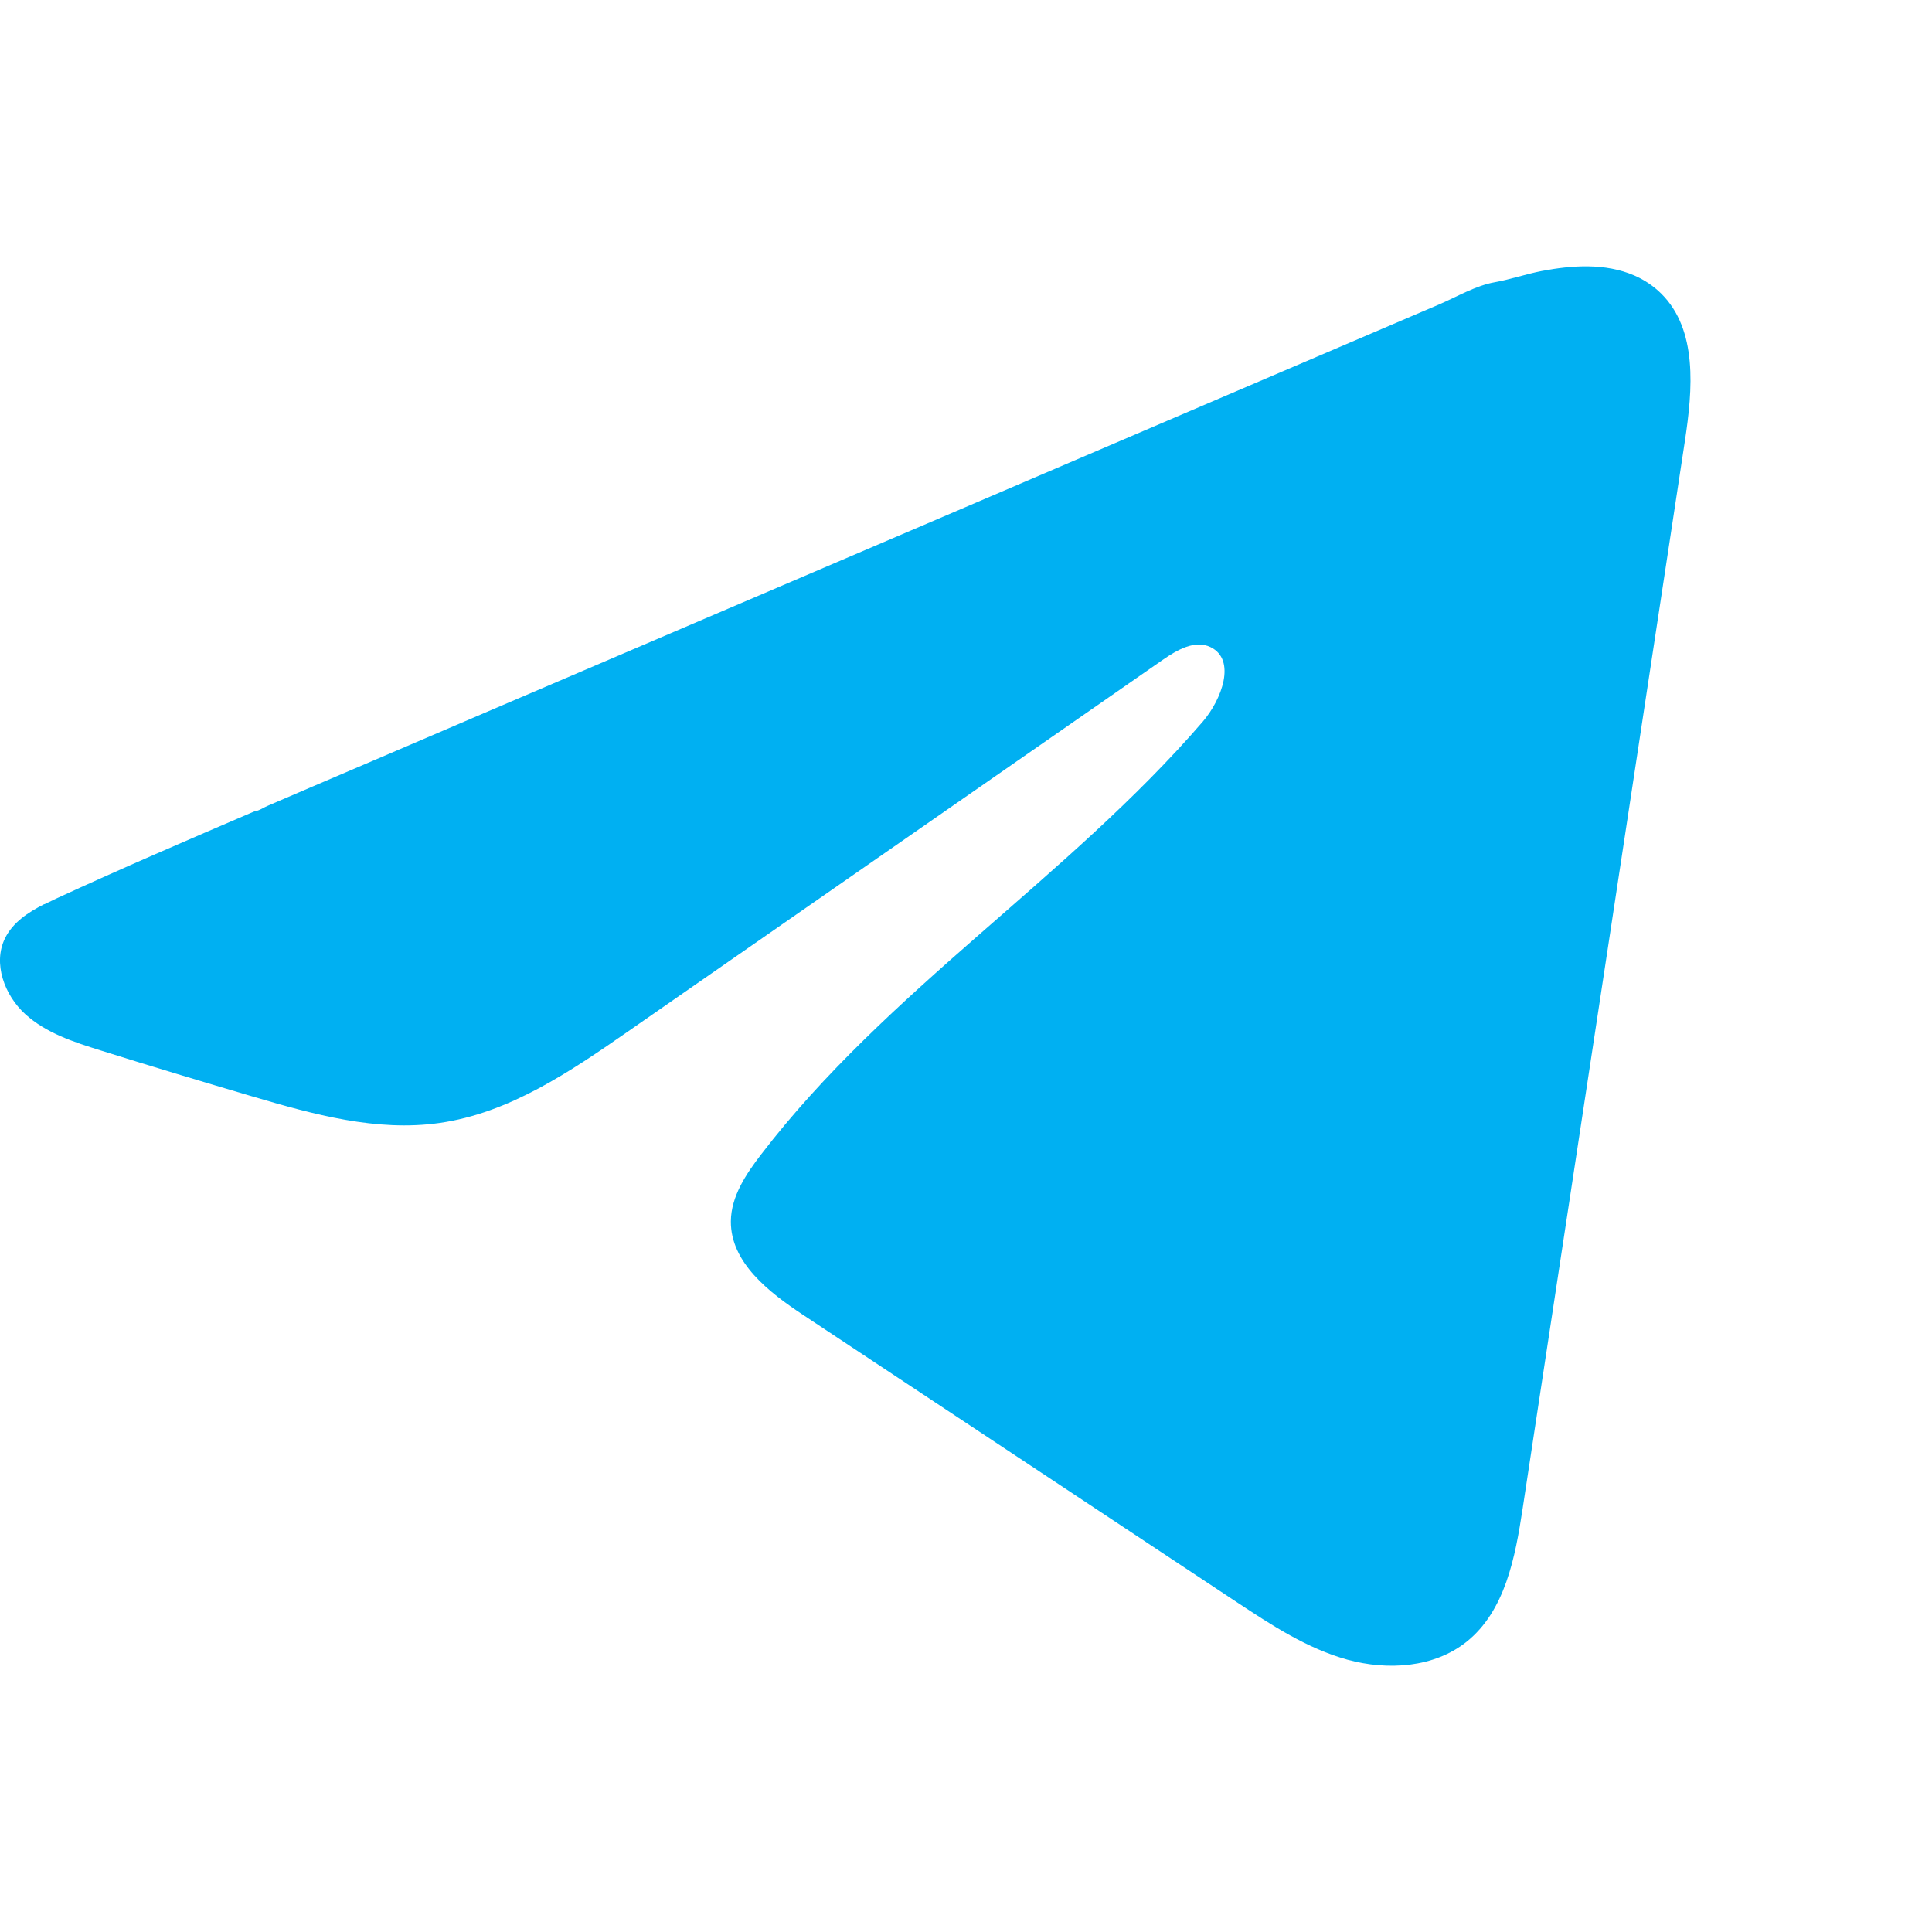 <svg width="24" height="24" viewBox="0 0 24 24" fill="none" xmlns="http://www.w3.org/2000/svg">
<path d="M0.552 11.233C0.6 11.209 0.648 11.186 0.695 11.164C1.513 10.786 2.341 10.431 3.168 10.076C3.213 10.076 3.287 10.024 3.33 10.008C3.393 9.98 3.457 9.953 3.521 9.926C3.644 9.873 3.767 9.821 3.889 9.768C4.135 9.663 4.38 9.558 4.626 9.453C5.116 9.243 5.607 9.033 6.098 8.822C7.079 8.402 8.062 7.982 9.043 7.562C10.025 7.142 11.007 6.721 11.989 6.302C12.97 5.882 13.953 5.461 14.934 5.041C15.915 4.622 16.898 4.201 17.879 3.781C18.098 3.687 18.334 3.547 18.568 3.506C18.764 3.471 18.956 3.404 19.154 3.366C19.529 3.295 19.942 3.266 20.302 3.422C20.426 3.476 20.54 3.552 20.636 3.647C21.091 4.098 21.027 4.839 20.931 5.473C20.259 9.894 19.588 14.317 18.915 18.738C18.823 19.345 18.698 20.01 18.219 20.394C17.814 20.718 17.238 20.754 16.738 20.617C16.237 20.478 15.796 20.188 15.363 19.902C13.568 18.713 11.771 17.523 9.976 16.334C9.55 16.052 9.075 15.683 9.079 15.171C9.082 14.862 9.266 14.587 9.454 14.342C11.014 12.306 13.265 10.907 14.94 8.966C15.176 8.692 15.362 8.197 15.038 8.039C14.845 7.945 14.623 8.073 14.447 8.195C12.233 9.733 10.021 11.271 7.807 12.809C7.085 13.311 6.328 13.827 5.458 13.95C4.679 14.061 3.895 13.844 3.141 13.622C2.51 13.436 1.879 13.246 1.251 13.049C0.917 12.945 0.572 12.833 0.314 12.598C0.056 12.363 -0.092 11.967 0.063 11.654C0.161 11.457 0.35 11.333 0.549 11.232L0.552 11.233Z" fill="#00B0F2"/>
</svg>
